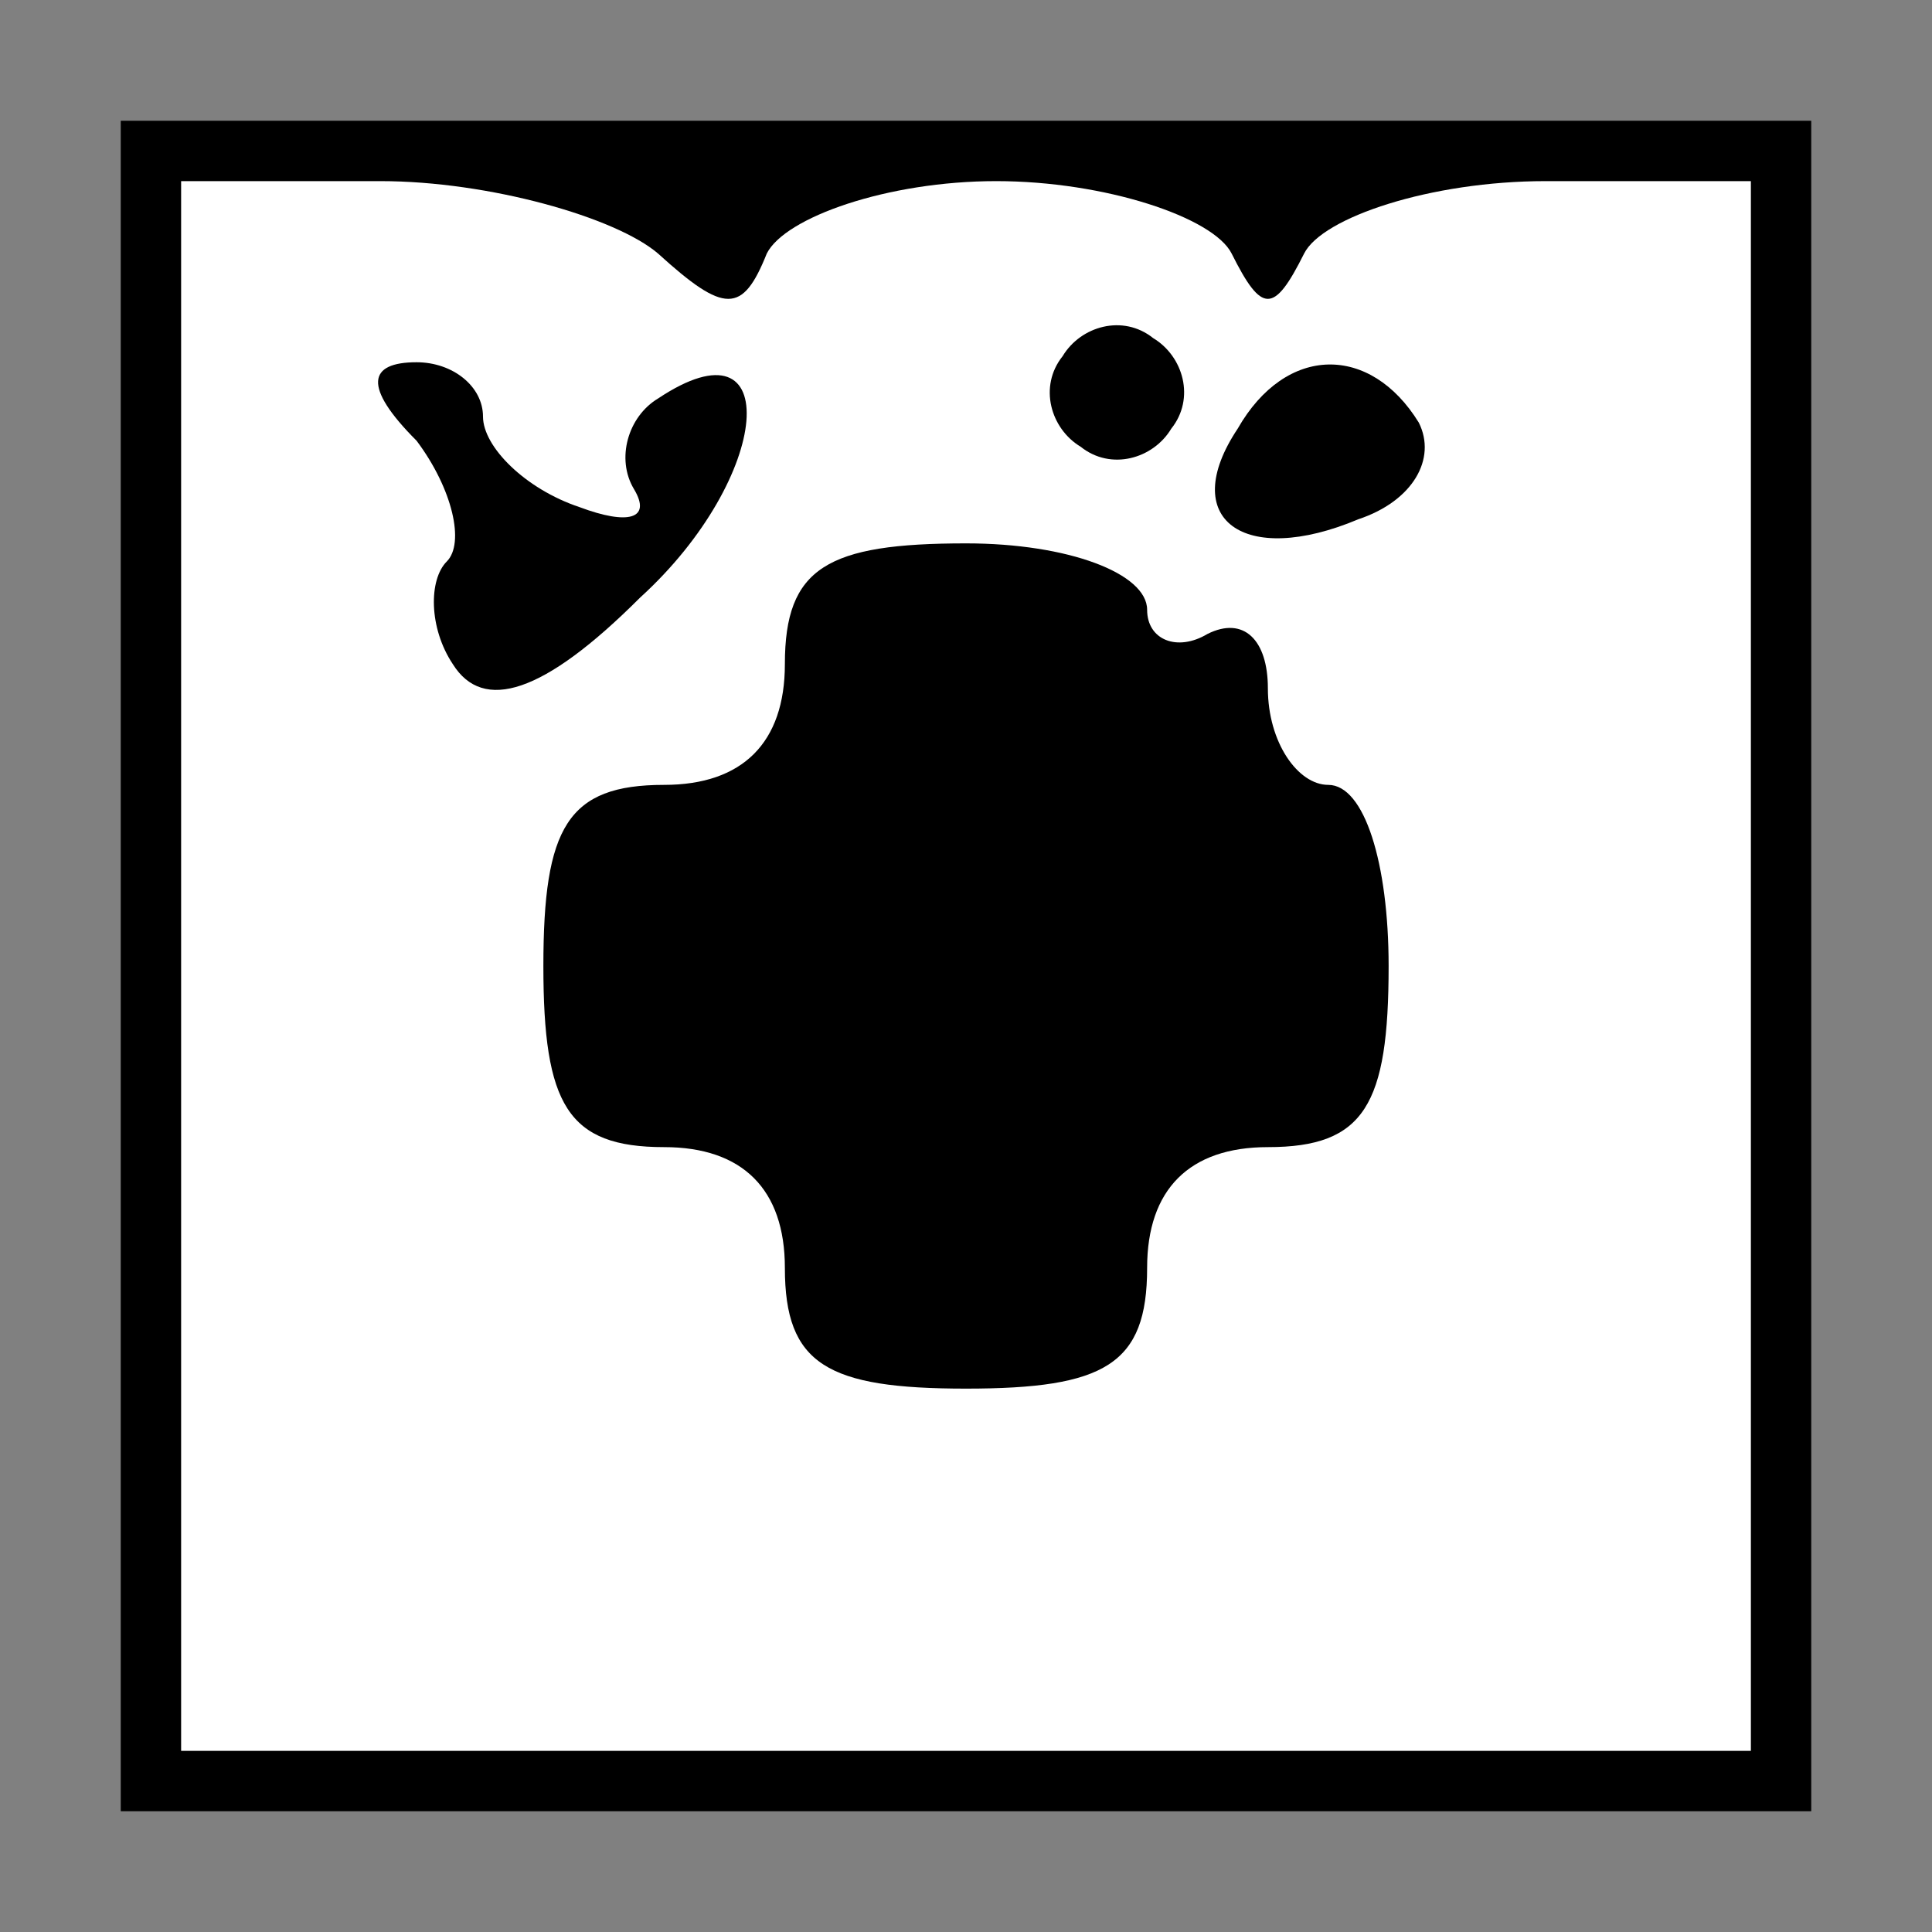 <?xml version="1.0" standalone="no"?>
<!DOCTYPE svg PUBLIC "-//W3C//DTD SVG 20010904//EN"
 "http://www.w3.org/TR/2001/REC-SVG-20010904/DTD/svg10.dtd">
<svg version="1.0" xmlns="http://www.w3.org/2000/svg"
 width="32pt" height="32pt" viewBox="0 0 32 32"
 preserveAspectRatio="xMidYMid meet">
<rect x="0" y="0" width="32" height="32" fill="#808080" stroke="none"/>
<g transform="translate(0,32) scale(0.1,-0.1)"
fill="#000000" stroke="none">
<path fill="#000000" stroke="none" d="M20 160 l0 -140 140 0 140 0 0 140 0
140 -140 0 -140 0 0 -140z"/>
<path fill="#ffffff" stroke="none" d="M109 278 c11 -10 14 -10 18 0 3 6 20
12 38 12 18 0 36 -6 39 -12 5 -10 7 -10 12 0 3 6 21 12 40 12 l34 0 0 -130 0
-130 -130 0 -130 0 0 130 0 130 33 0 c18 0 39 -6 46 -12z"/>
<path fill="#000000" stroke="none" d="M176 261 c-4 -5 -2 -12 3 -15 5 -4 12
-2 15 3 4 5 2 12 -3 15 -5 4 -12 2 -15 -3z"/>
<path fill="#000000" stroke="none" d="M69 247 c6 -8 8 -17 5 -20 -3 -3 -3
-11 1 -17 5 -8 15 -5 31 11 22 20 24 47 3 33 -5 -3 -7 -10 -4 -15 3 -5 -1 -6
-9 -3 -9 3 -16 10 -16 15 0 5 -5 9 -11 9 -8 0 -9 -4 0 -13z"/>
<path fill="#000000" stroke="none" d="M205 249 c-10 -15 1 -23 20 -15 9 3 13
10 10 16 -8 13 -22 13 -30 -1z"/>
<path fill="#000000" stroke="none" d="M130 210 c0 -13 -7 -20 -20 -20 -16 0
-20 -7 -20 -30 0 -23 4 -30 20 -30 13 0 20 -7 20 -20 0 -16 7 -20 30 -20 23 0
30 4 30 20 0 13 7 20 20 20 16 0 20 7 20 30 0 17 -4 30 -10 30 -5 0 -10 7 -10
16 0 8 -4 12 -10 9 -5 -3 -10 -1 -10 4 0 6 -13 11 -30 11 -23 0 -30 -4 -30
-20z"/>
</g>
</svg>

